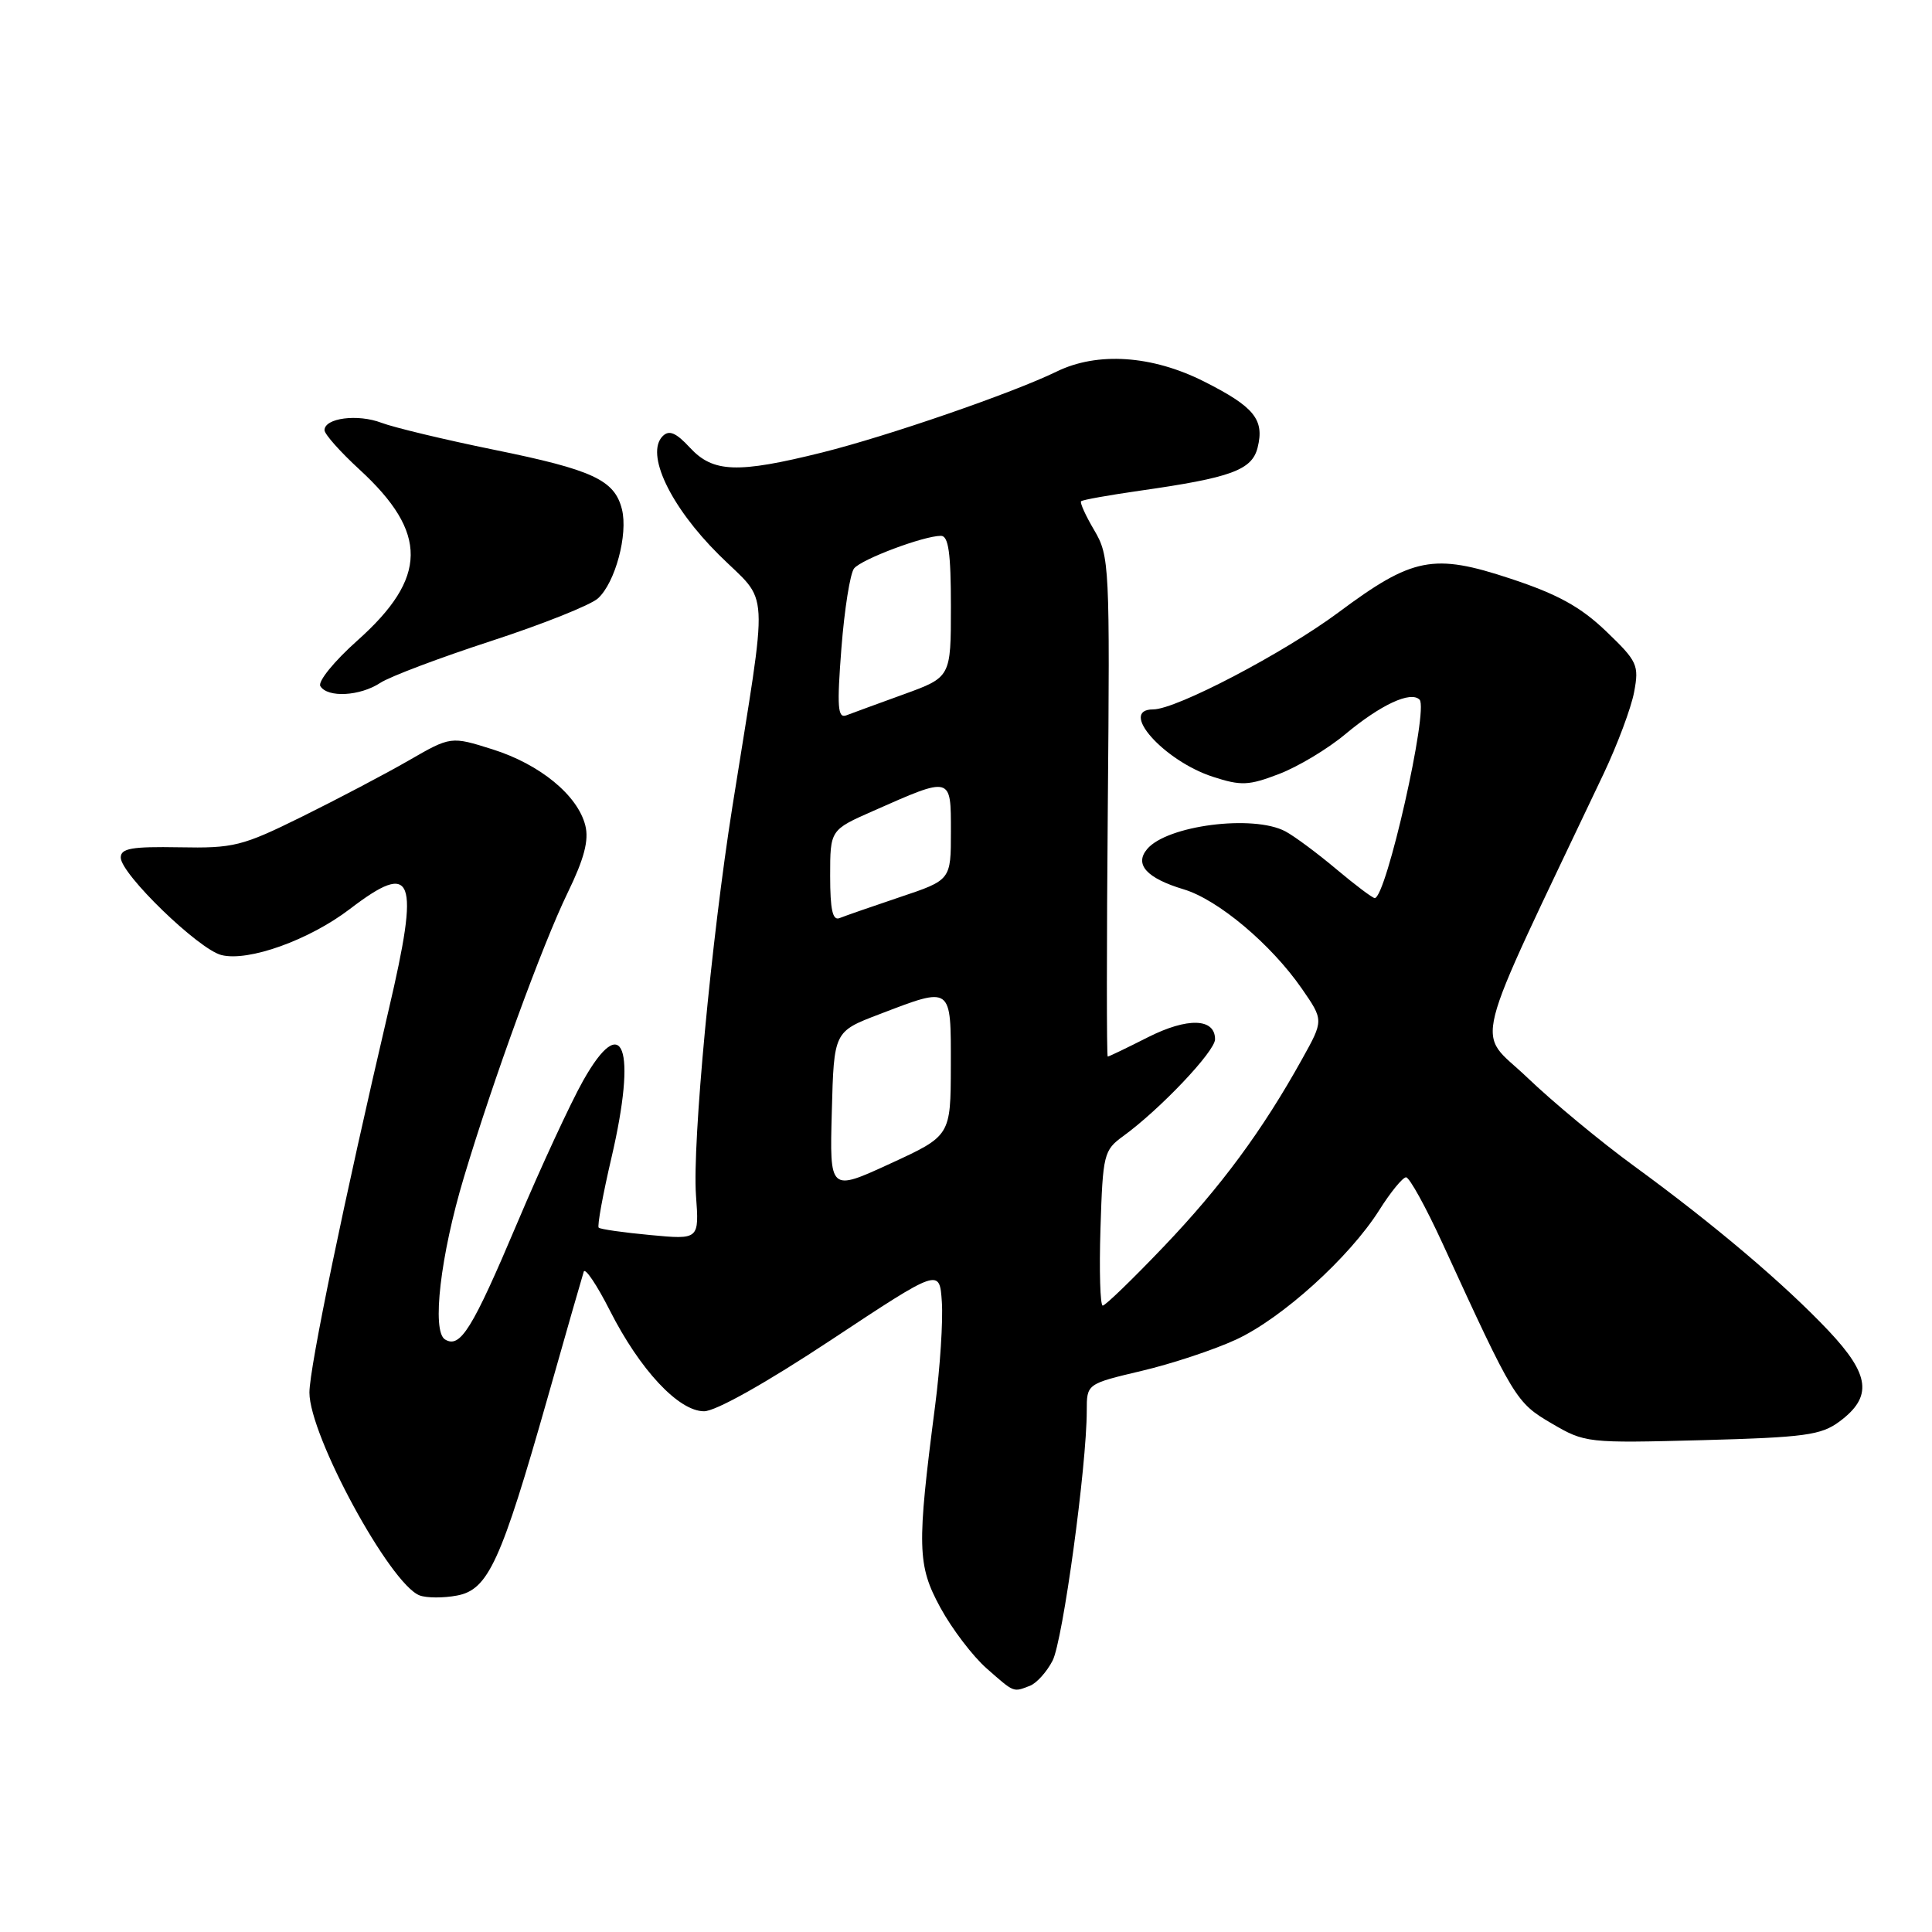 <?xml version="1.0" encoding="UTF-8" standalone="no"?>
<!DOCTYPE svg PUBLIC "-//W3C//DTD SVG 1.1//EN" "http://www.w3.org/Graphics/SVG/1.1/DTD/svg11.dtd" >
<svg xmlns="http://www.w3.org/2000/svg" xmlns:xlink="http://www.w3.org/1999/xlink" version="1.1" viewBox="0 0 256 256">
 <g >
 <path fill="currentColor"
d=" M 136.46 223.38 C 137.35 223.04 138.70 221.54 139.47 220.05 C 140.83 217.44 144.00 194.23 144.00 186.93 C 144.00 183.37 144.00 183.37 151.27 181.65 C 155.27 180.71 160.90 178.84 163.79 177.50 C 169.88 174.68 178.79 166.62 182.75 160.36 C 184.26 157.96 185.87 156.00 186.31 156.00 C 186.76 156.00 188.93 159.94 191.14 164.75 C 200.62 185.42 200.87 185.84 205.60 188.61 C 210.02 191.20 210.31 191.23 225.53 190.83 C 239.16 190.46 241.30 190.17 243.74 188.36 C 248.15 185.08 247.80 182.18 242.30 176.34 C 236.43 170.13 227.14 162.25 216.50 154.49 C 212.10 151.28 205.73 146.00 202.35 142.76 C 195.55 136.25 194.48 140.47 212.50 102.50 C 214.32 98.65 216.14 93.79 216.53 91.70 C 217.20 88.12 216.97 87.63 212.81 83.64 C 209.42 80.40 206.41 78.74 200.14 76.67 C 189.94 73.29 187.18 73.83 177.38 81.13 C 170.13 86.52 155.86 94.00 152.80 94.00 C 148.15 94.00 154.19 100.81 160.72 102.93 C 164.44 104.14 165.46 104.10 169.47 102.56 C 171.97 101.61 175.92 99.24 178.24 97.30 C 182.94 93.38 186.93 91.52 188.10 92.71 C 189.33 93.97 183.67 119.00 182.16 119.00 C 181.87 119.00 179.57 117.27 177.06 115.16 C 174.55 113.05 171.52 110.80 170.32 110.16 C 166.06 107.90 154.60 109.37 151.99 112.52 C 150.29 114.55 151.95 116.37 156.84 117.84 C 161.39 119.20 168.42 125.11 172.50 131.00 C 175.40 135.19 175.40 135.19 172.53 140.34 C 167.28 149.80 161.76 157.27 154.21 165.17 C 150.10 169.48 146.46 173.00 146.12 173.00 C 145.78 173.00 145.64 168.39 145.82 162.75 C 146.13 152.95 146.26 152.41 148.82 150.55 C 153.70 147.01 161.00 139.31 161.00 137.71 C 161.00 134.90 157.35 134.79 152.09 137.45 C 149.33 138.85 146.94 140.00 146.78 140.00 C 146.63 140.00 146.63 125.11 146.79 106.90 C 147.07 74.90 147.01 73.68 145.00 70.27 C 143.85 68.33 143.07 66.60 143.25 66.42 C 143.43 66.23 146.94 65.61 151.04 65.02 C 163.13 63.30 165.89 62.29 166.64 59.31 C 167.57 55.59 166.20 53.91 159.54 50.55 C 152.66 47.08 145.41 46.59 140.00 49.24 C 134.17 52.08 117.63 57.79 108.93 59.96 C 97.72 62.75 94.49 62.63 91.43 59.33 C 89.57 57.32 88.66 56.94 87.81 57.79 C 85.49 60.11 88.80 67.09 95.25 73.50 C 102.06 80.27 101.86 76.55 97.05 106.86 C 94.26 124.44 91.73 151.47 92.22 158.38 C 92.65 164.26 92.65 164.26 86.18 163.65 C 82.62 163.32 79.54 162.88 79.33 162.67 C 79.12 162.46 79.88 158.29 81.02 153.41 C 84.43 138.80 82.57 133.77 77.26 143.21 C 75.62 146.12 71.70 154.57 68.56 162.00 C 62.56 176.18 60.98 178.72 58.96 177.48 C 57.19 176.38 58.36 166.34 61.47 156.00 C 65.36 143.02 71.86 125.21 75.22 118.29 C 77.41 113.79 78.05 111.34 77.56 109.39 C 76.56 105.39 71.56 101.28 65.29 99.30 C 59.74 97.55 59.74 97.55 54.12 100.79 C 51.03 102.57 44.67 105.91 40.00 108.22 C 32.08 112.13 30.97 112.41 23.75 112.27 C 17.46 112.16 16.00 112.41 16.00 113.63 C 16.00 115.80 26.31 125.79 29.34 126.55 C 32.92 127.45 40.98 124.56 46.37 120.44 C 54.83 113.98 55.65 116.10 51.50 133.82 C 45.63 158.90 41.00 181.23 41.00 184.52 C 41.00 190.23 51.68 209.90 55.60 211.40 C 56.52 211.75 58.75 211.76 60.55 211.42 C 64.70 210.65 66.38 206.96 72.57 185.18 C 75.01 176.56 77.17 169.05 77.35 168.50 C 77.54 167.95 79.09 170.26 80.80 173.63 C 84.79 181.51 89.92 187.00 93.29 187.00 C 94.83 187.00 101.48 183.27 110.17 177.52 C 124.50 168.04 124.50 168.04 124.80 172.52 C 124.97 174.99 124.57 181.17 123.91 186.25 C 121.48 205.01 121.54 207.39 124.61 213.03 C 126.14 215.84 128.90 219.46 130.73 221.07 C 134.44 224.33 134.22 224.24 136.46 223.38 Z  M 50.38 90.49 C 51.65 89.65 58.26 87.16 65.07 84.94 C 71.88 82.72 78.25 80.18 79.23 79.29 C 81.52 77.22 83.24 70.81 82.41 67.48 C 81.43 63.60 78.57 62.26 65.44 59.59 C 58.87 58.25 52.17 56.64 50.54 56.02 C 47.40 54.82 43.00 55.39 43.00 57.00 C 43.00 57.53 45.09 59.88 47.65 62.23 C 56.76 70.61 56.69 76.55 47.36 84.87 C 44.28 87.61 42.08 90.32 42.45 90.92 C 43.41 92.48 47.69 92.25 50.38 90.49 Z  M 110.22 147.29 C 110.50 136.69 110.50 136.69 116.50 134.40 C 126.20 130.69 126.00 130.55 125.99 141.25 C 125.97 150.50 125.97 150.50 117.95 154.19 C 109.93 157.88 109.93 157.88 110.22 147.29 Z  M 110.00 116.07 C 110.00 109.97 110.00 109.97 115.69 107.46 C 126.13 102.84 126.00 102.81 126.00 110.19 C 126.00 116.61 126.00 116.61 119.25 118.87 C 115.54 120.12 111.94 121.37 111.25 121.65 C 110.33 122.03 110.00 120.55 110.00 116.07 Z  M 111.49 85.90 C 111.89 80.73 112.65 75.97 113.17 75.32 C 114.17 74.09 122.40 71.00 124.68 71.00 C 125.68 71.00 126.00 73.27 126.00 80.37 C 126.00 89.73 126.00 89.73 119.75 92.00 C 116.31 93.25 112.88 94.50 112.13 94.79 C 111.00 95.21 110.89 93.66 111.49 85.90 Z "/>
</g>
</svg>